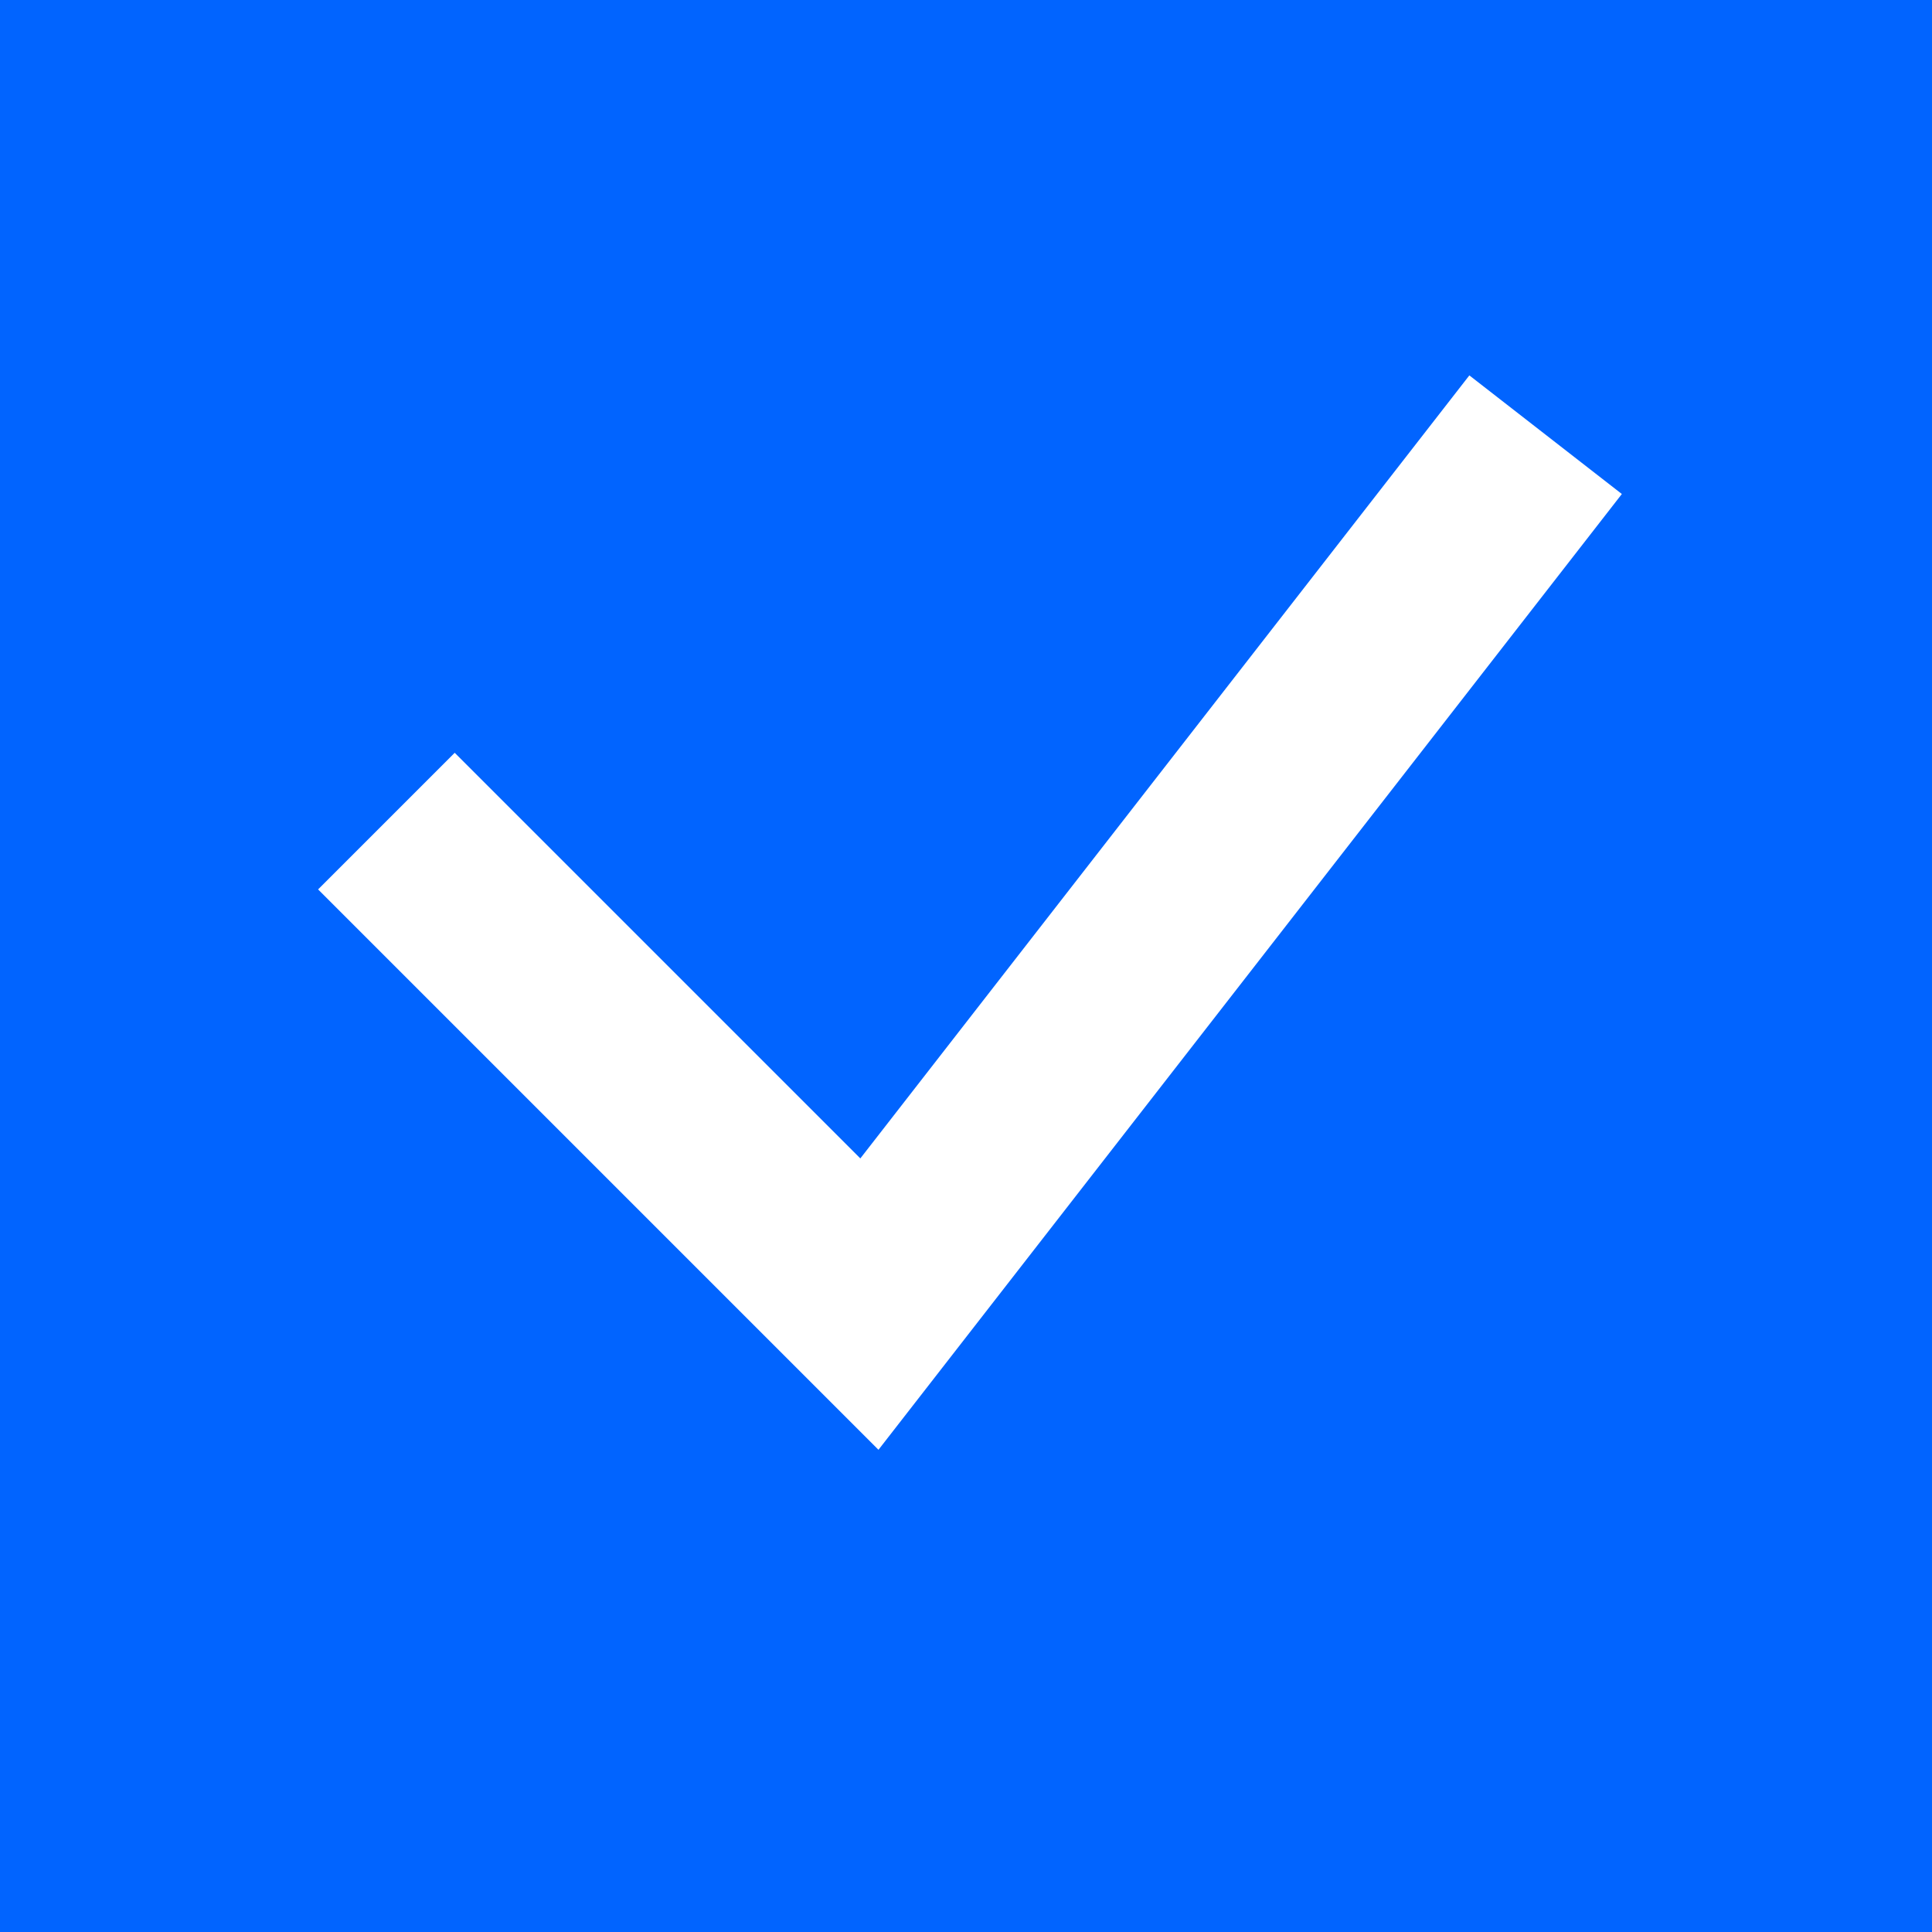 <svg width="20" height="20" viewBox="0 0 20 20" fill="none" xmlns="http://www.w3.org/2000/svg">
<rect width="20" height="20" fill="#0164FF"/>
<path d="M4 8.5L9 13.5L16 4.5" stroke="white" stroke-width="2"/>
</svg>
